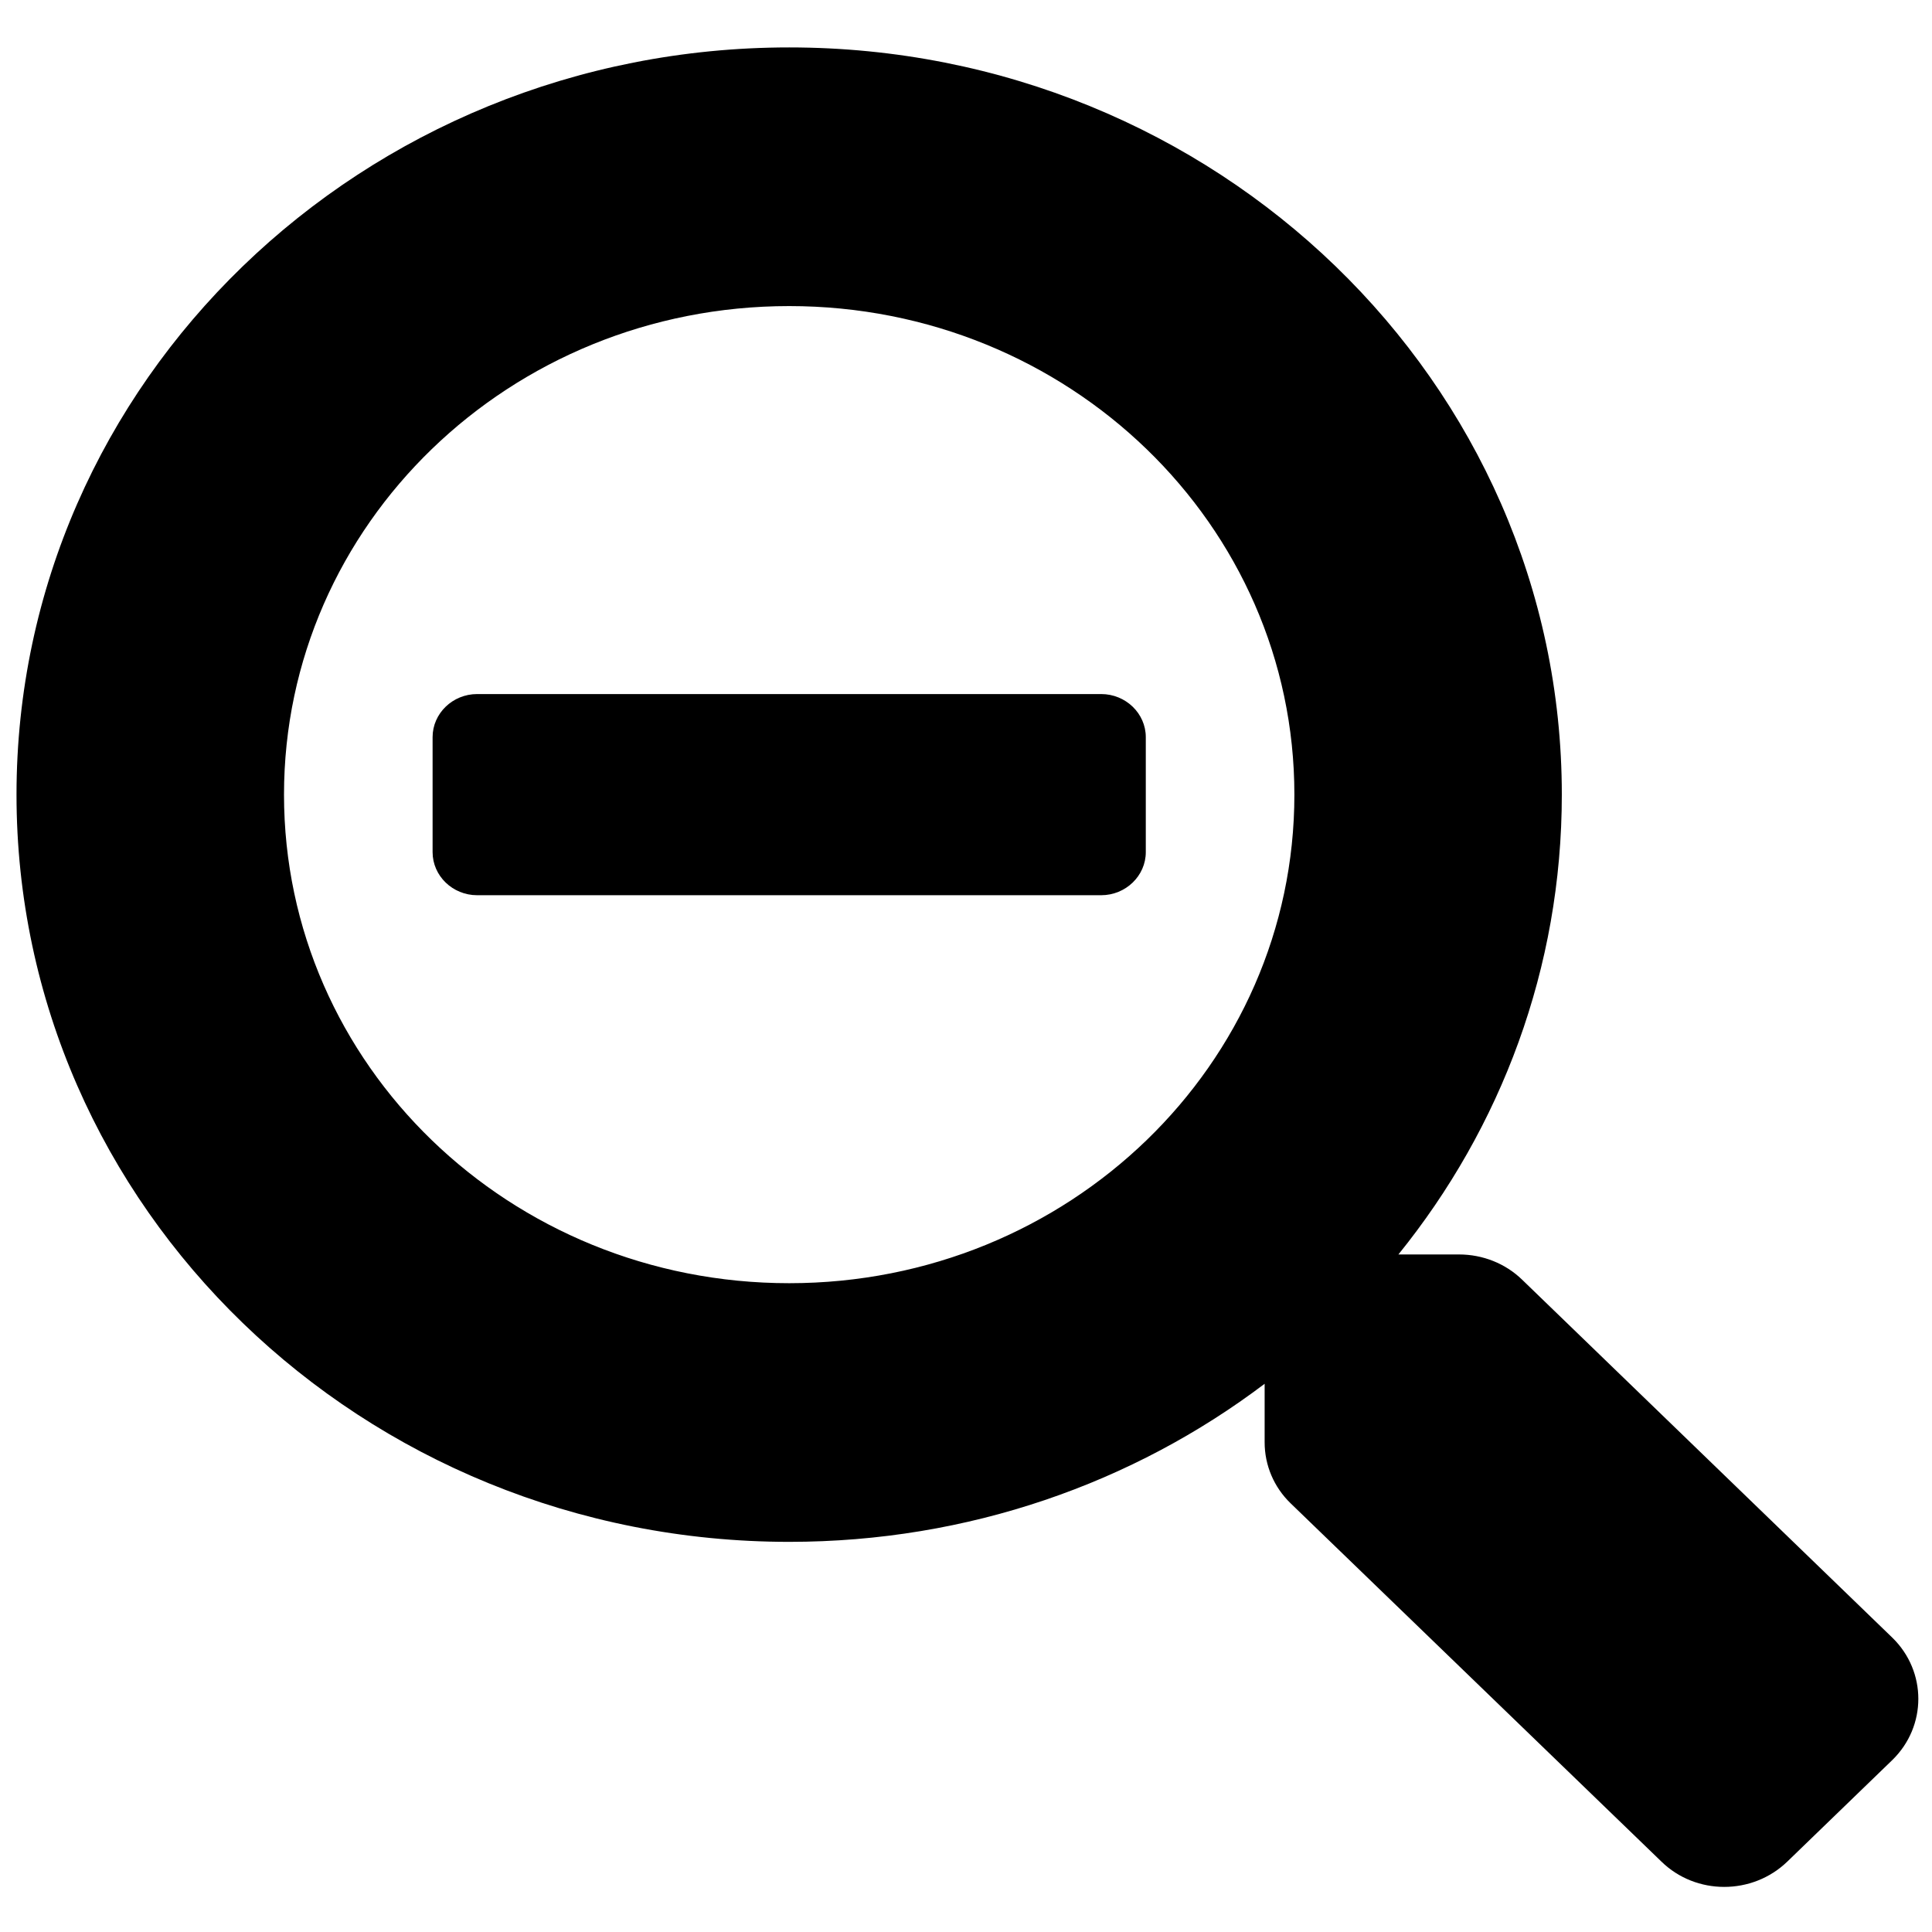 <!-- This Source Code Form is subject to the terms of the Mozilla Public
   - License, v. 2.0. If a copy of the MPL was not distributed with this
   - file, You can obtain one at http://mozilla.org/MPL/2.0/. -->
<!--<svg xmlns="http://www.w3.org/2000/svg" width="16" height="16" viewBox="0 0 16 16"><rect x="2" y="7" width="12" height="2" rx="1"></rect></svg>-->


<svg width="18" height="18" viewBox="0 0 33 32" fill="none" xmlns="http://www.w3.org/2000/svg">
<path d="M19.571 12.091V14.055C19.571 14.46 19.228 14.791 18.809 14.791H8.15C7.731 14.791 7.389 14.46 7.389 14.055V12.091C7.389 11.686 7.731 11.355 8.15 11.355H18.809C19.228 11.355 19.571 11.686 19.571 12.091ZM32.324 29.561L30.529 31.297C29.932 31.874 28.968 31.874 28.378 31.297L22.046 25.179C21.76 24.903 21.601 24.529 21.601 24.136V23.136C19.361 24.83 16.544 25.836 13.48 25.836C6.189 25.836 0.282 20.123 0.282 13.073C0.282 6.023 6.189 0.31 13.48 0.31C20.77 0.31 26.677 6.023 26.677 13.073C26.677 16.037 25.637 18.761 23.886 20.927H24.92C25.326 20.927 25.713 21.081 25.998 21.357L32.324 27.474C32.914 28.051 32.914 28.984 32.324 29.561ZM22.109 13.073C22.109 8.459 18.251 4.728 13.48 4.728C8.708 4.728 4.851 8.459 4.851 13.073C4.851 17.687 8.708 21.418 13.48 21.418C18.251 21.418 22.109 17.687 22.109 13.073Z" fill="black"/>
</svg>

